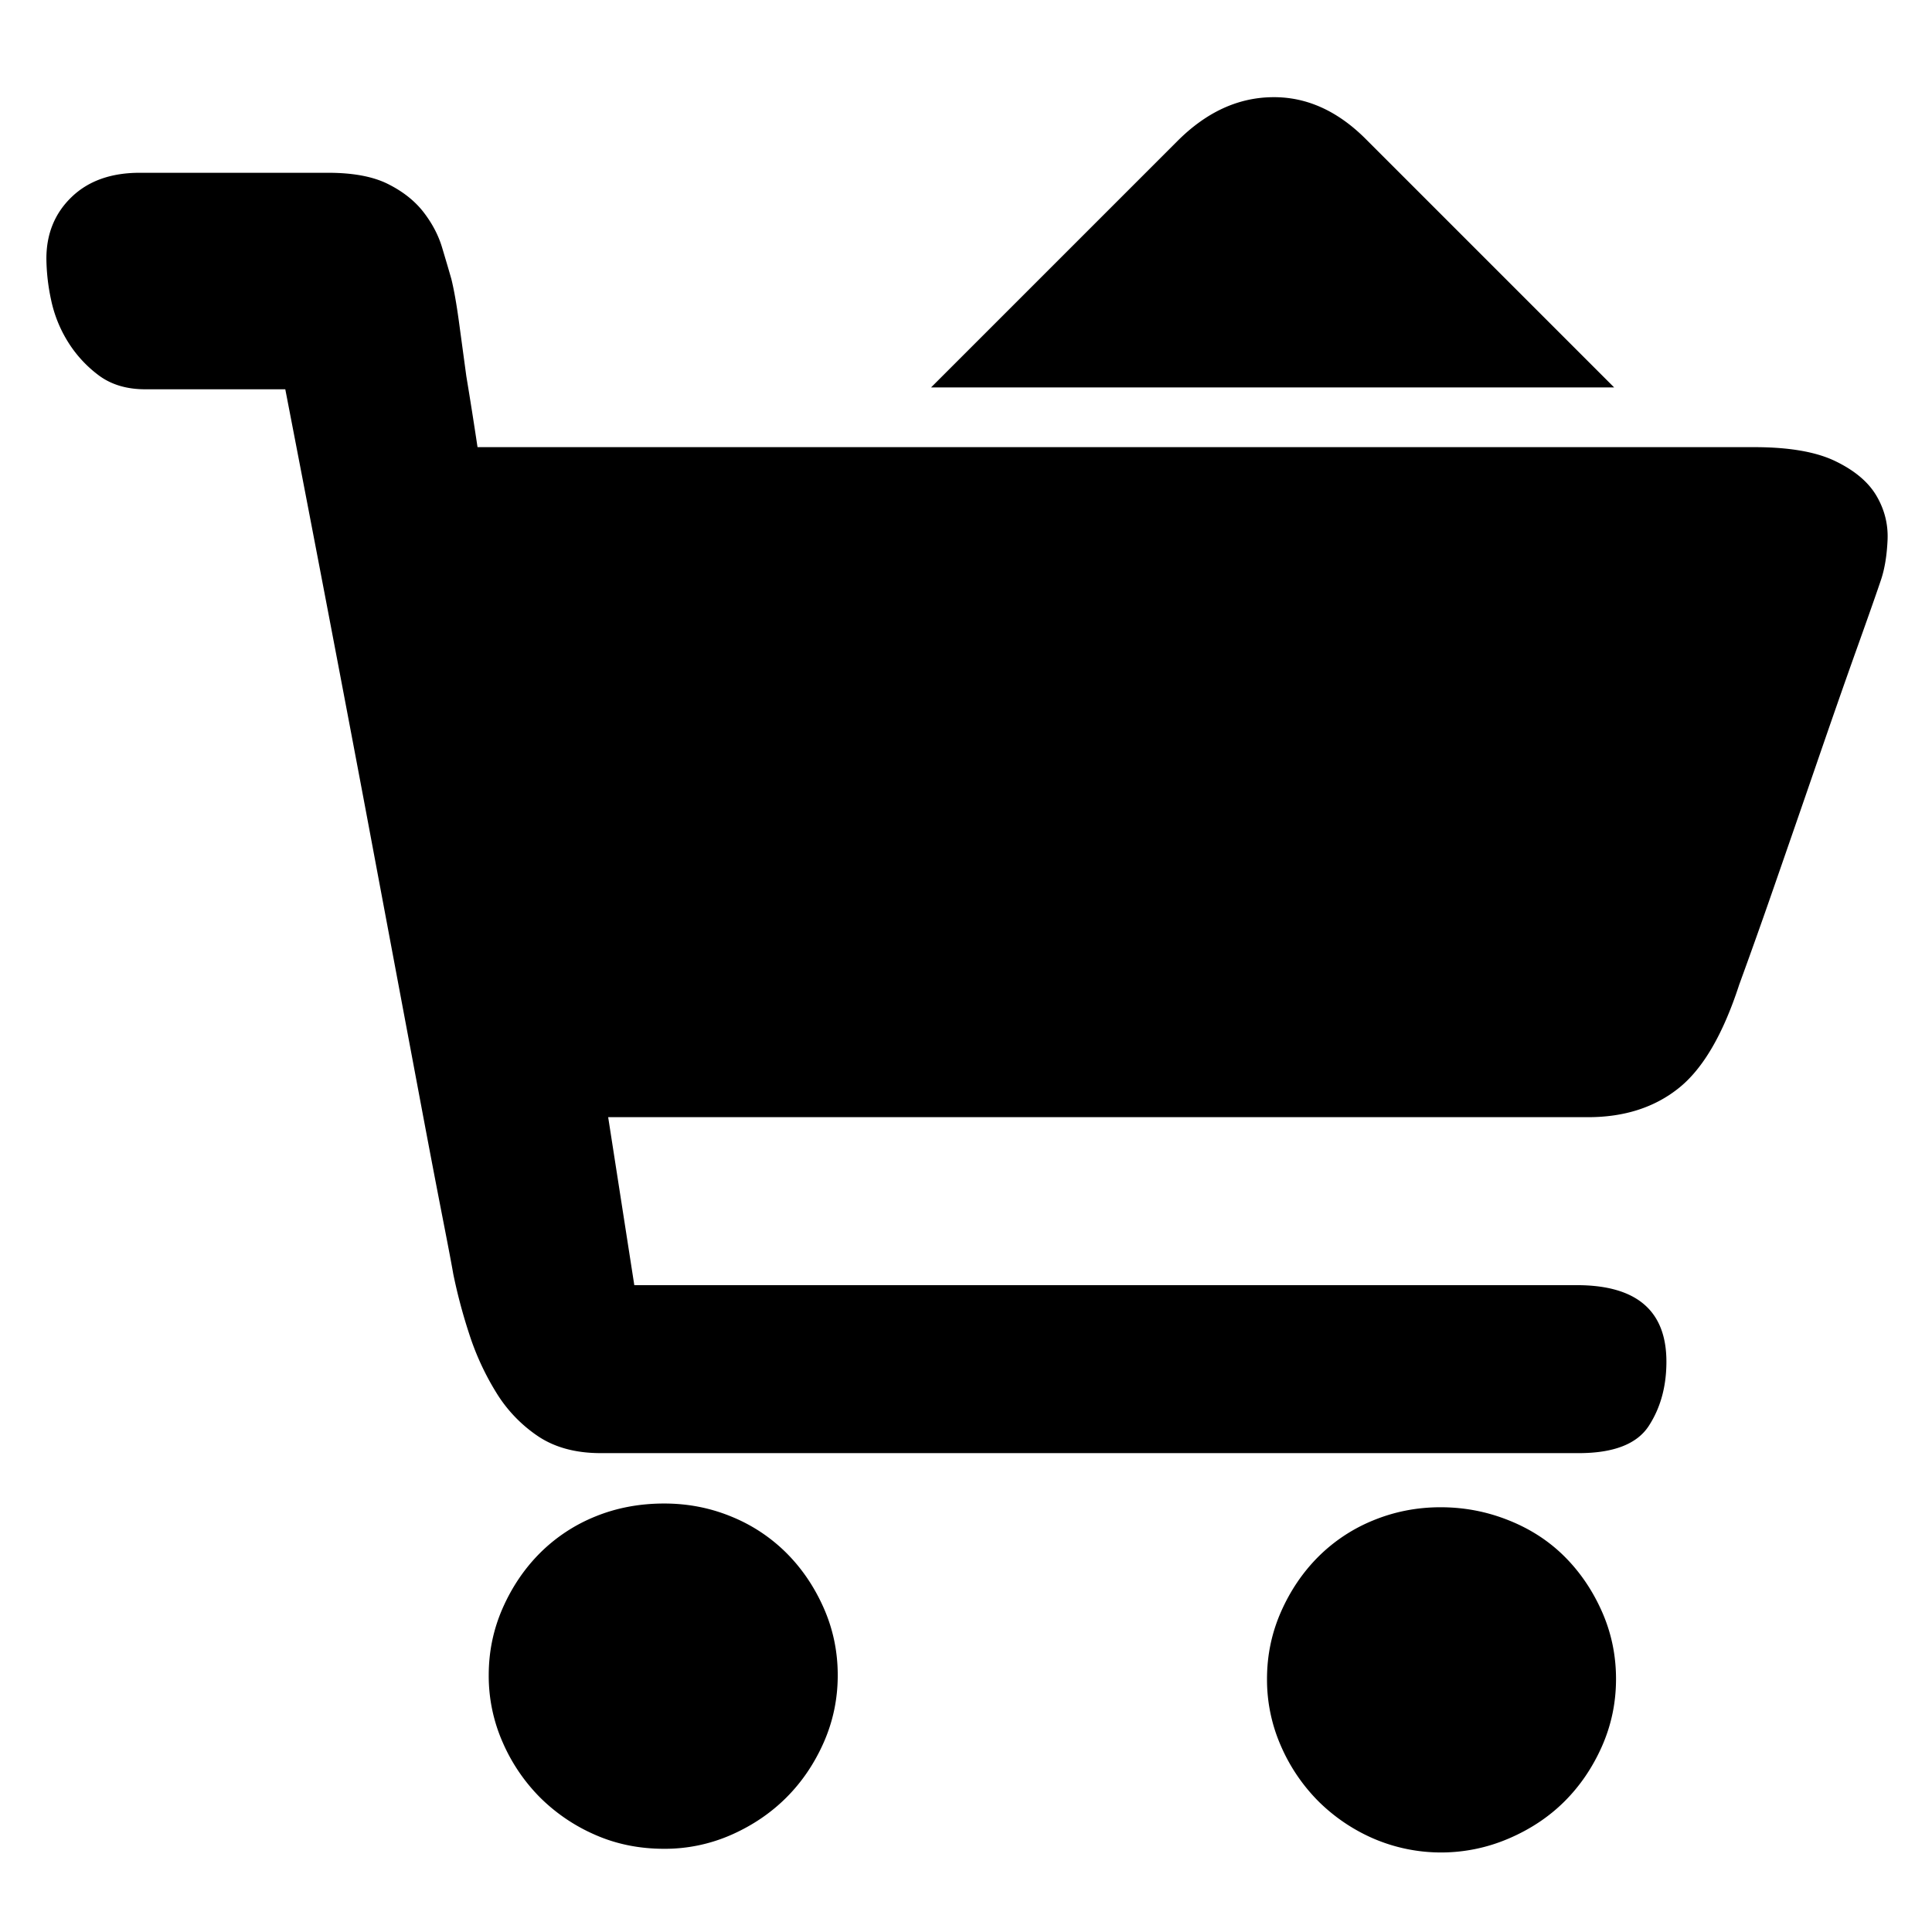 <svg t="1646726267569" class="icon" viewBox="0 0 1060 1024" version="1.1" xmlns="http://www.w3.org/2000/svg" p-id="36317" width="200" height="200"><path d="M364.398 806.912c12.983 0 25.234 2.377 36.864 7.168a91.429 91.429 0 0 1 30.208 19.968c8.521 8.521 15.36 18.615 20.48 30.208 5.12 11.593 7.68 23.881 7.68 36.864s-2.56 25.234-7.68 36.864c-5.12 11.593-11.959 21.687-20.48 30.208-8.521 8.521-18.615 15.36-30.208 20.48a90.331 90.331 0 0 1-36.864 7.68c-13.641 0-26.295-2.56-37.888-7.68a98.45 98.45 0 0 1-30.208-20.48 98.45 98.45 0 0 1-20.48-30.208 90.331 90.331 0 0 1-7.68-36.864c0-12.983 2.56-25.234 7.68-36.864 5.12-11.593 11.959-21.687 20.48-30.208a91.429 91.429 0 0 1 30.208-19.968c11.593-4.754 24.247-7.168 37.888-7.168z m425.984 2.048c12.983 0 25.417 2.377 37.376 7.168 11.959 4.754 22.199 11.447 30.72 19.968 8.521 8.521 15.36 18.615 20.48 30.208 5.12 11.593 7.68 23.881 7.68 36.864s-2.56 25.234-7.68 36.864c-5.12 11.593-11.959 21.687-20.48 30.208-8.521 8.521-18.761 15.36-30.72 20.48a93.915 93.915 0 0 1-74.24 0 98.45 98.45 0 0 1-30.208-20.48 98.45 98.45 0 0 1-20.48-30.208 90.331 90.331 0 0 1-7.68-36.864c0-12.983 2.56-25.234 7.68-36.864 5.12-11.593 11.959-21.687 20.48-30.208a91.429 91.429 0 0 1 30.208-19.968c11.593-4.754 23.881-7.168 36.864-7.168z m172.032-581.632c19.127 0 33.975 2.56 44.544 7.68 10.606 5.12 18.103 11.447 22.528 18.944 4.425 7.497 6.473 15.543 6.144 24.064-0.366 8.521-1.536 15.872-3.584 22.016-2.048 6.144-6.473 18.761-13.312 37.888s-14.153 40.119-22.016 62.976c-7.863 22.857-15.726 45.568-23.552 68.096a3382.345 3382.345 0 0 1-18.944 53.248c-8.887 27.319-19.968 46.263-33.28 56.832-13.312 10.606-29.879 15.872-49.664 15.872h-537.6l14.336 92.16h517.12c32.768 0 49.152 14.007 49.152 41.984 0 13.641-3.255 25.417-9.728 35.328-6.473 9.874-19.273 14.848-38.4 14.848H329.582c-13.641 0-25.088-3.072-34.304-9.216a77.714 77.714 0 0 1-23.04-24.064 146.286 146.286 0 0 1-14.848-32.256 294.766 294.766 0 0 1-8.704-32.768c-0.695-4.096-2.56-14.007-5.632-29.696-3.072-15.726-6.839-35.328-11.264-58.88a491272.229 491272.229 0 0 1-31.232-166.4c-12.983-68.937-27.648-145.737-44.032-230.4h-76.8c-10.24 0-18.761-2.56-25.6-7.68a66.853 66.853 0 0 1-16.896-18.432 70.949 70.949 0 0 1-9.216-23.04 111.177 111.177 0 0 1-2.56-22.528c0-13.641 4.608-24.905 13.824-33.792S60.965 76.8 76.654 76.8h103.424c13.641 0 24.576 2.048 32.768 6.144 8.192 4.096 14.665 9.216 19.456 15.36 4.754 6.144 8.192 12.617 10.24 19.456 2.048 6.839 3.767 12.617 5.12 17.408 1.353 5.486 2.743 13.166 4.096 23.04l4.096 30.208c2.048 12.288 4.096 25.234 6.144 38.912h700.416z m-76.8-32.768H510.83l135.168-135.168c15.726-15.726 32.914-23.735 51.712-24.064 18.761-0.366 36.023 7.314 51.712 23.04l136.192 136.192z" p-id="36318"></path></svg>
